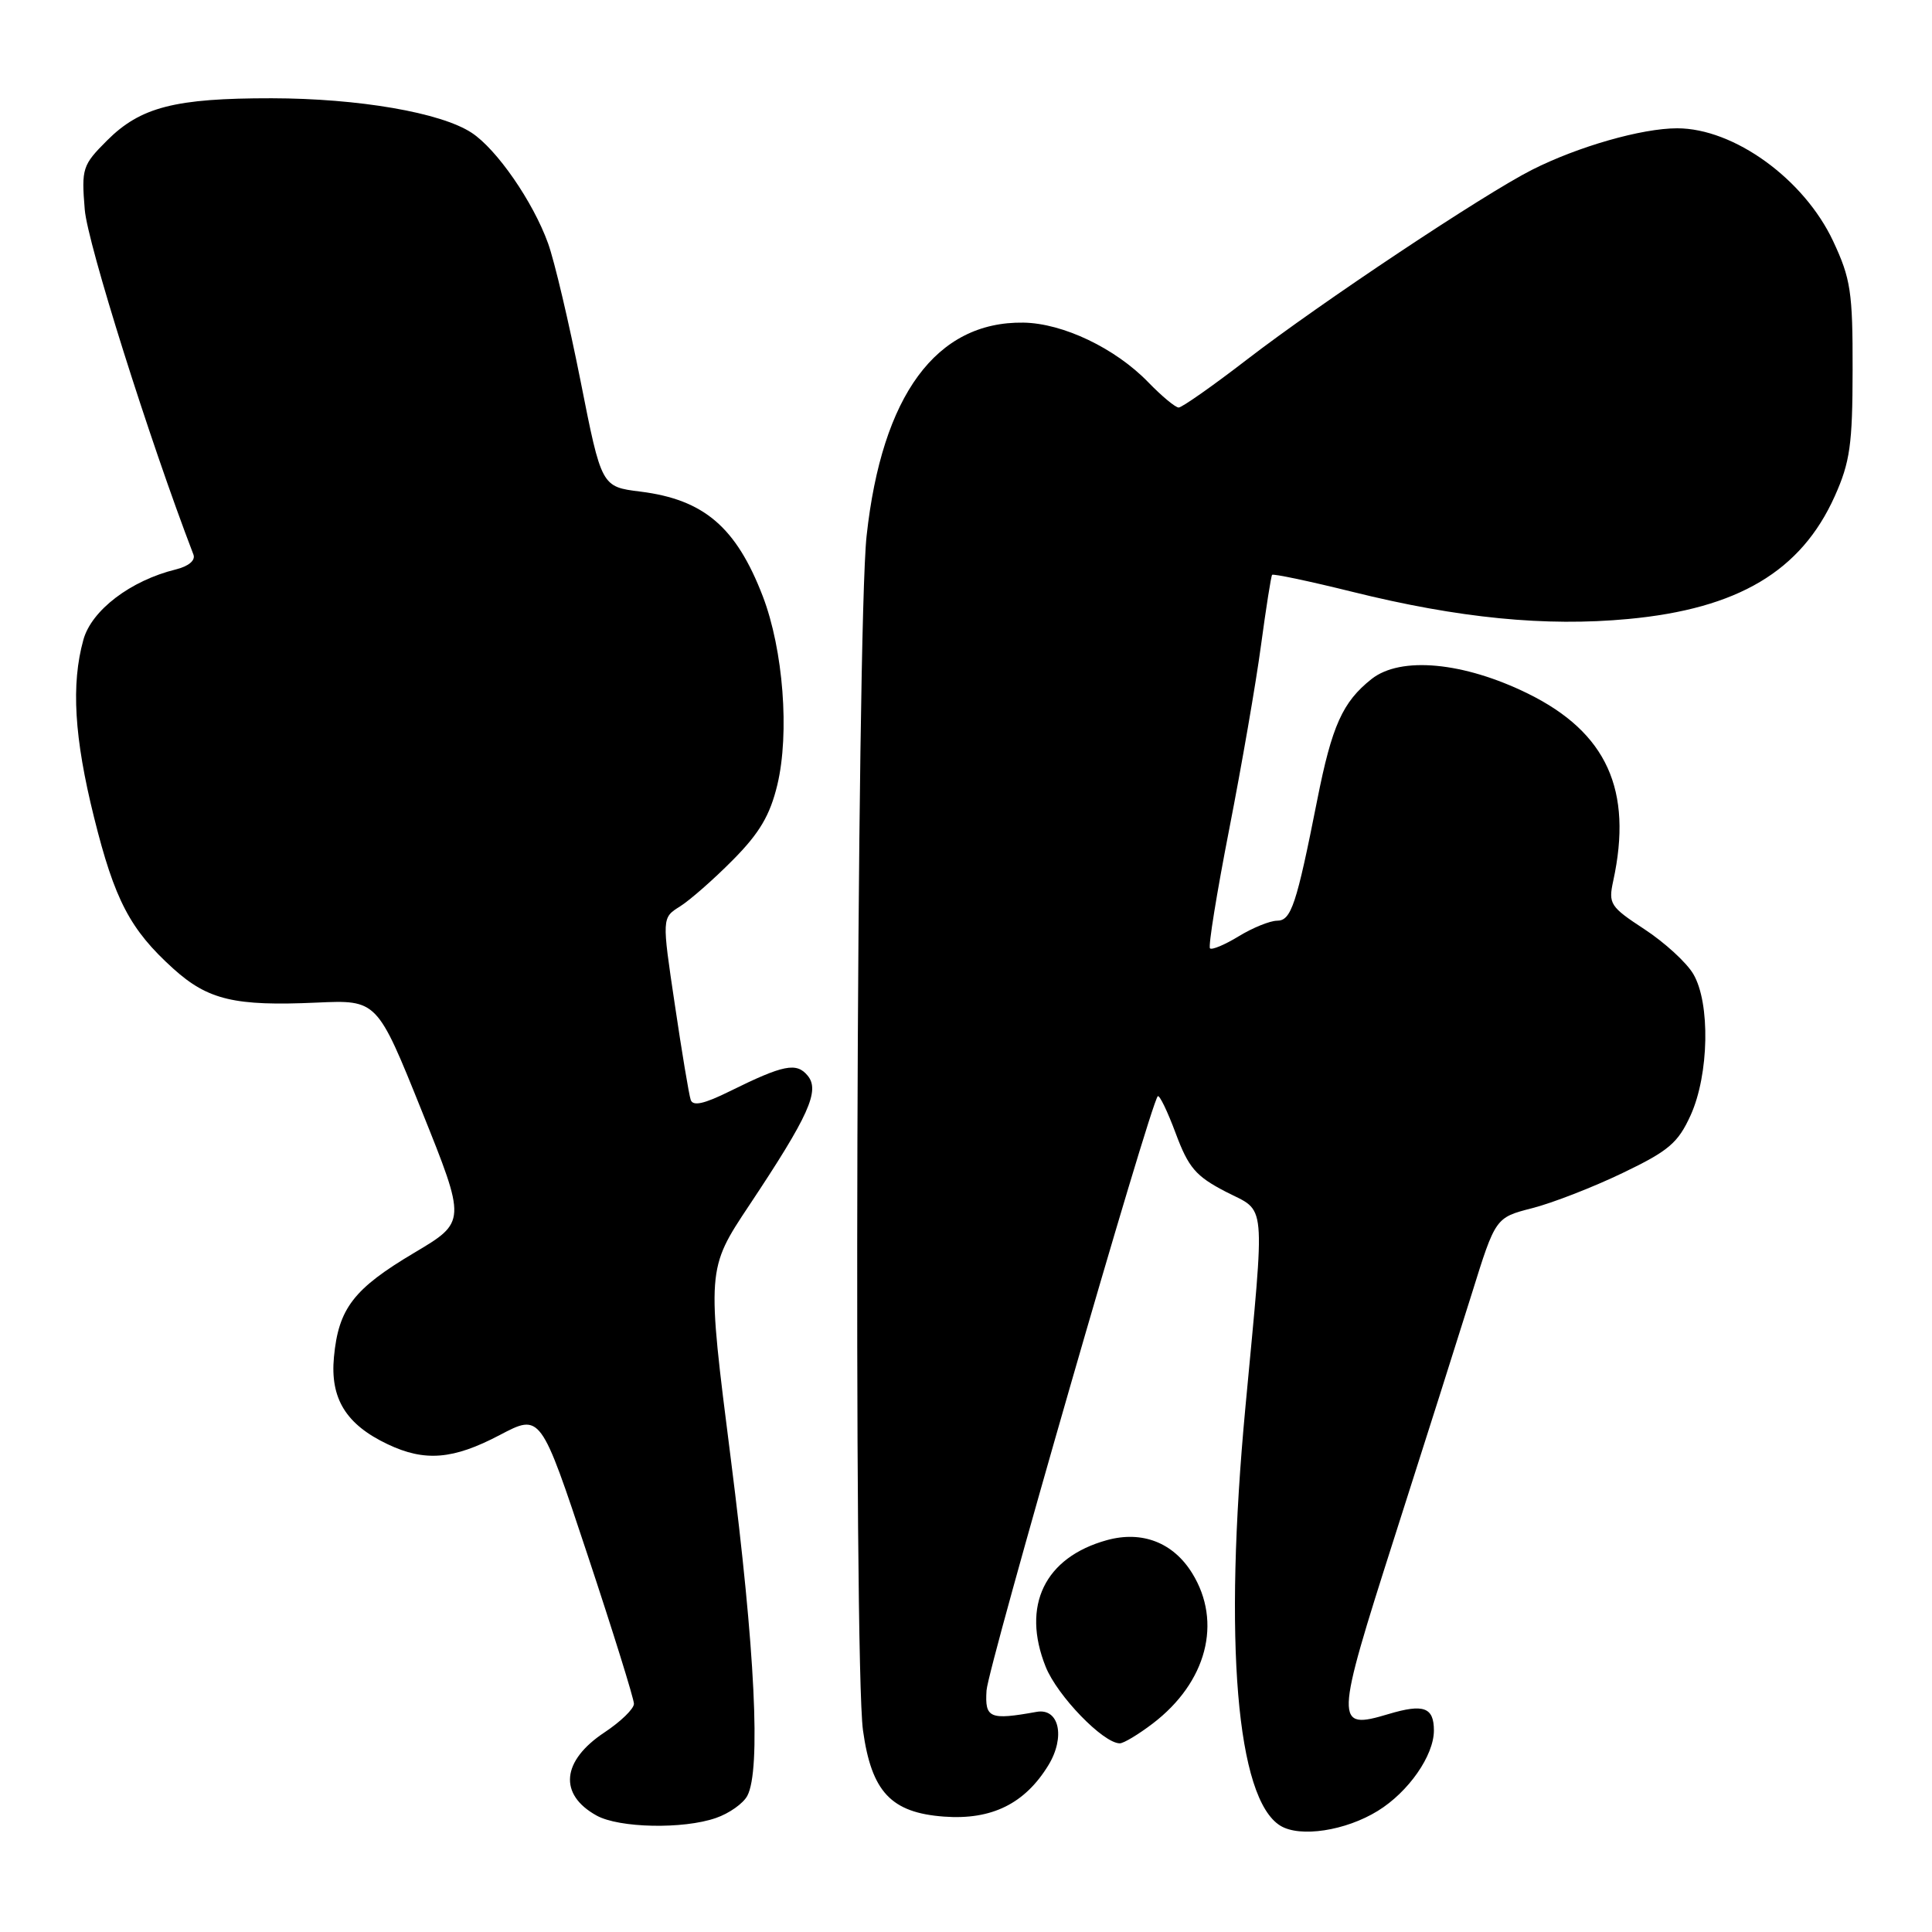 <?xml version="1.0" encoding="UTF-8" standalone="no"?>
<!DOCTYPE svg PUBLIC "-//W3C//DTD SVG 1.1//EN" "http://www.w3.org/Graphics/SVG/1.1/DTD/svg11.dtd" >
<svg xmlns="http://www.w3.org/2000/svg" xmlns:xlink="http://www.w3.org/1999/xlink" version="1.1" viewBox="0 0 256 256">
 <g >
 <path fill="currentColor"
d=" M 182.57 239.95 C 186.63 237.45 189.99 232.63 190.00 229.31 C 190.00 226.22 188.64 225.73 183.99 227.12 C 176.82 229.27 176.85 228.49 184.75 203.77 C 188.67 191.52 193.29 176.96 195.02 171.42 C 198.16 161.34 198.16 161.34 203.02 160.09 C 205.69 159.41 211.07 157.32 214.98 155.44 C 221.11 152.50 222.34 151.46 224.02 147.77 C 226.46 142.38 226.64 132.90 224.37 129.06 C 223.48 127.54 220.57 124.88 217.90 123.13 C 213.35 120.15 213.10 119.77 213.76 116.73 C 216.38 104.69 212.90 97.05 202.47 91.91 C 193.93 87.71 185.58 86.93 181.73 89.98 C 177.90 93.02 176.49 96.15 174.54 106.00 C 171.78 119.93 171.09 122.00 169.21 122.00 C 168.27 122.01 165.99 122.93 164.14 124.06 C 162.29 125.19 160.57 125.91 160.33 125.66 C 160.08 125.42 161.23 118.31 162.88 109.86 C 164.53 101.41 166.43 90.45 167.09 85.50 C 167.76 80.55 168.42 76.35 168.56 76.17 C 168.70 76.00 173.47 77.00 179.16 78.41 C 193.30 81.92 204.80 83.05 215.75 82.02 C 230.29 80.66 238.65 75.69 243.11 65.76 C 245.14 61.23 245.47 58.91 245.48 49.00 C 245.50 38.68 245.23 36.93 242.90 31.95 C 239.04 23.72 229.75 17.00 222.23 17.00 C 217.54 17.00 209.09 19.42 203.00 22.50 C 196.60 25.74 174.98 40.13 165.23 47.64 C 160.69 51.14 156.61 54.00 156.18 54.00 C 155.75 54.00 153.93 52.49 152.15 50.65 C 147.78 46.14 140.85 42.83 135.61 42.75 C 124.06 42.58 116.86 52.36 114.83 71.00 C 113.49 83.23 113.08 220.10 114.35 229.28 C 115.48 237.43 118.07 240.19 125.08 240.71 C 131.40 241.18 135.81 239.00 138.93 233.88 C 141.19 230.15 140.34 226.30 137.36 226.83 C 131.12 227.95 130.49 227.68 130.72 224.00 C 130.91 220.89 152.42 146.24 153.41 145.26 C 153.63 145.04 154.70 147.25 155.79 150.18 C 157.48 154.72 158.45 155.85 162.38 157.89 C 167.87 160.72 167.65 158.36 165.02 186.50 C 162.11 217.57 163.85 238.37 169.66 241.92 C 172.26 243.51 178.30 242.59 182.57 239.95 Z  M 94.87 240.89 C 96.62 240.29 98.48 238.97 99.02 237.96 C 100.84 234.56 100.06 218.63 96.84 193.34 C 93.64 168.18 93.64 168.18 99.29 159.69 C 107.18 147.83 108.67 144.52 107.02 142.53 C 105.54 140.73 103.82 141.08 96.71 144.59 C 93.28 146.29 91.81 146.61 91.52 145.73 C 91.29 145.05 90.34 139.35 89.41 133.06 C 87.70 121.61 87.70 121.61 90.10 120.11 C 91.42 119.28 94.58 116.51 97.12 113.94 C 100.64 110.39 102.03 108.03 103.00 104.00 C 104.64 97.15 103.79 86.09 101.07 79.00 C 97.55 69.85 93.27 66.19 84.86 65.14 C 79.70 64.50 79.70 64.50 76.93 50.50 C 75.40 42.80 73.47 34.58 72.62 32.24 C 70.63 26.72 65.82 19.77 62.49 17.59 C 58.41 14.91 47.51 13.04 36.00 13.02 C 23.19 13.01 18.62 14.18 14.18 18.62 C 10.93 21.87 10.78 22.31 11.23 27.77 C 11.59 32.25 19.77 58.21 25.63 73.48 C 25.93 74.25 25.00 75.03 23.31 75.45 C 17.31 76.92 12.13 80.86 11.05 84.77 C 9.41 90.67 9.83 97.73 12.46 108.30 C 15.19 119.27 17.24 123.18 22.96 128.35 C 27.56 132.50 31.10 133.34 41.96 132.85 C 49.97 132.49 49.97 132.49 55.88 147.19 C 61.79 161.90 61.79 161.90 54.89 166.00 C 46.86 170.77 44.86 173.36 44.25 179.81 C 43.73 185.31 45.84 188.75 51.37 191.37 C 56.29 193.71 60.05 193.40 66.22 190.15 C 71.64 187.30 71.64 187.30 77.82 205.93 C 81.22 216.17 84.00 225.10 84.00 225.76 C 84.00 226.43 82.24 228.13 80.10 229.55 C 74.41 233.32 73.99 237.77 79.05 240.57 C 82.04 242.23 90.56 242.40 94.87 240.89 Z  M 152.74 228.38 C 159.89 222.93 161.99 214.95 157.97 208.46 C 155.46 204.39 151.33 202.79 146.66 204.08 C 138.42 206.36 135.32 212.77 138.56 220.86 C 140.10 224.71 146.19 231.00 148.38 231.00 C 148.89 231.00 150.85 229.82 152.74 228.38 Z "/>
</g>
</svg>